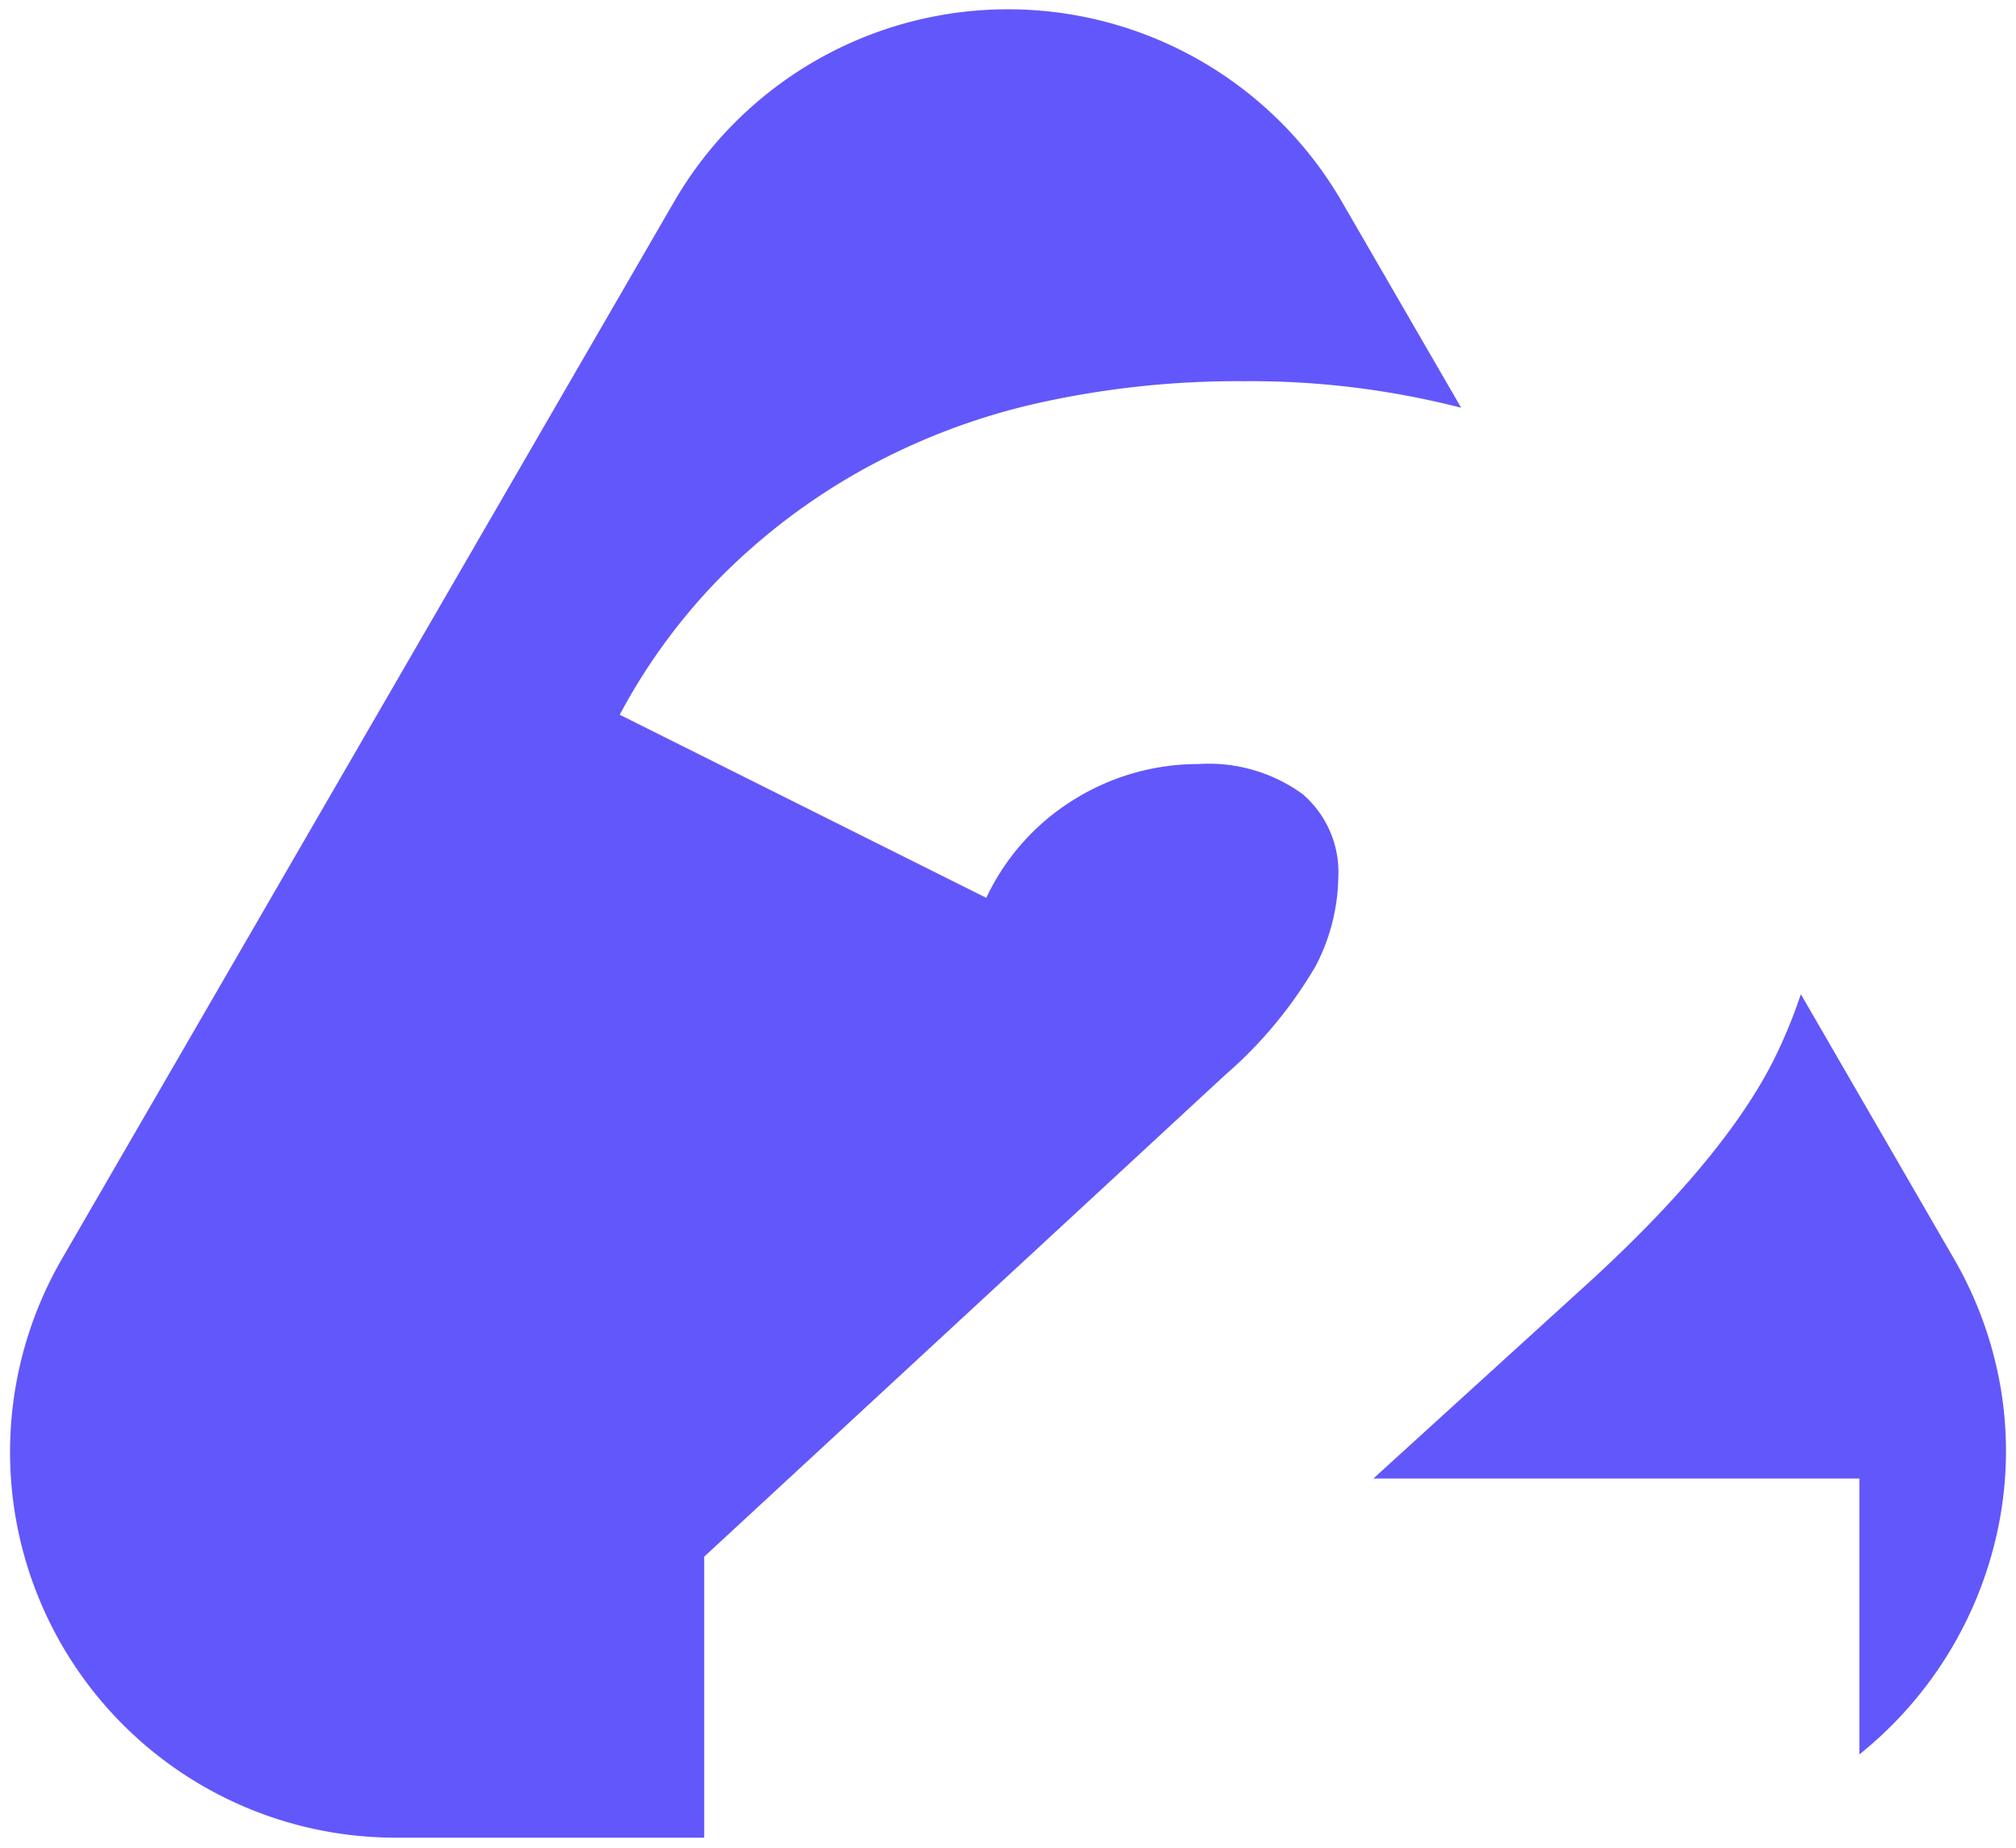 <svg xmlns="http://www.w3.org/2000/svg" width="100.843" height="92.436" viewBox="0 0 100.843 92.436">
  <path id="Sustracción_2" data-name="Sustracción 2" d="M34.725,99.117H19.36A19.293,19.293,0,0,1,2.633,70.1L33.19,17.324a19.3,19.3,0,0,1,33.461,0L72.589,27.58A42.3,42.3,0,0,0,61.71,26.252a45.861,45.861,0,0,0-10.4,1.12,33.085,33.085,0,0,0-8.755,3.36,31.675,31.675,0,0,0-6.979,5.292A29.743,29.743,0,0,0,30.5,42.938L48.836,52.1a11.532,11.532,0,0,1,4.429-4.944,11.754,11.754,0,0,1,6.179-1.751,8,8,0,0,1,5.2,1.493,5.14,5.14,0,0,1,1.8,4.171A9.91,9.91,0,0,1,65.316,55.5a21.614,21.614,0,0,1-4.532,5.459l-26.059,24.1V99.116Zm57.783-4.169v-13.8H68.2l10.3-9.374c4.853-4.374,8.162-8.342,9.836-11.794a25.185,25.185,0,0,0,1.244-3.061L97.208,70.1a19.388,19.388,0,0,1,2.418,6.821,18.957,18.957,0,0,1-.2,6.806,19.61,19.61,0,0,1-6.914,11.222Z" transform="translate(0.5 -7.181)" fill="#6257fa" stroke="rgba(0,0,0,0)" stroke-width="1"/>
</svg>

